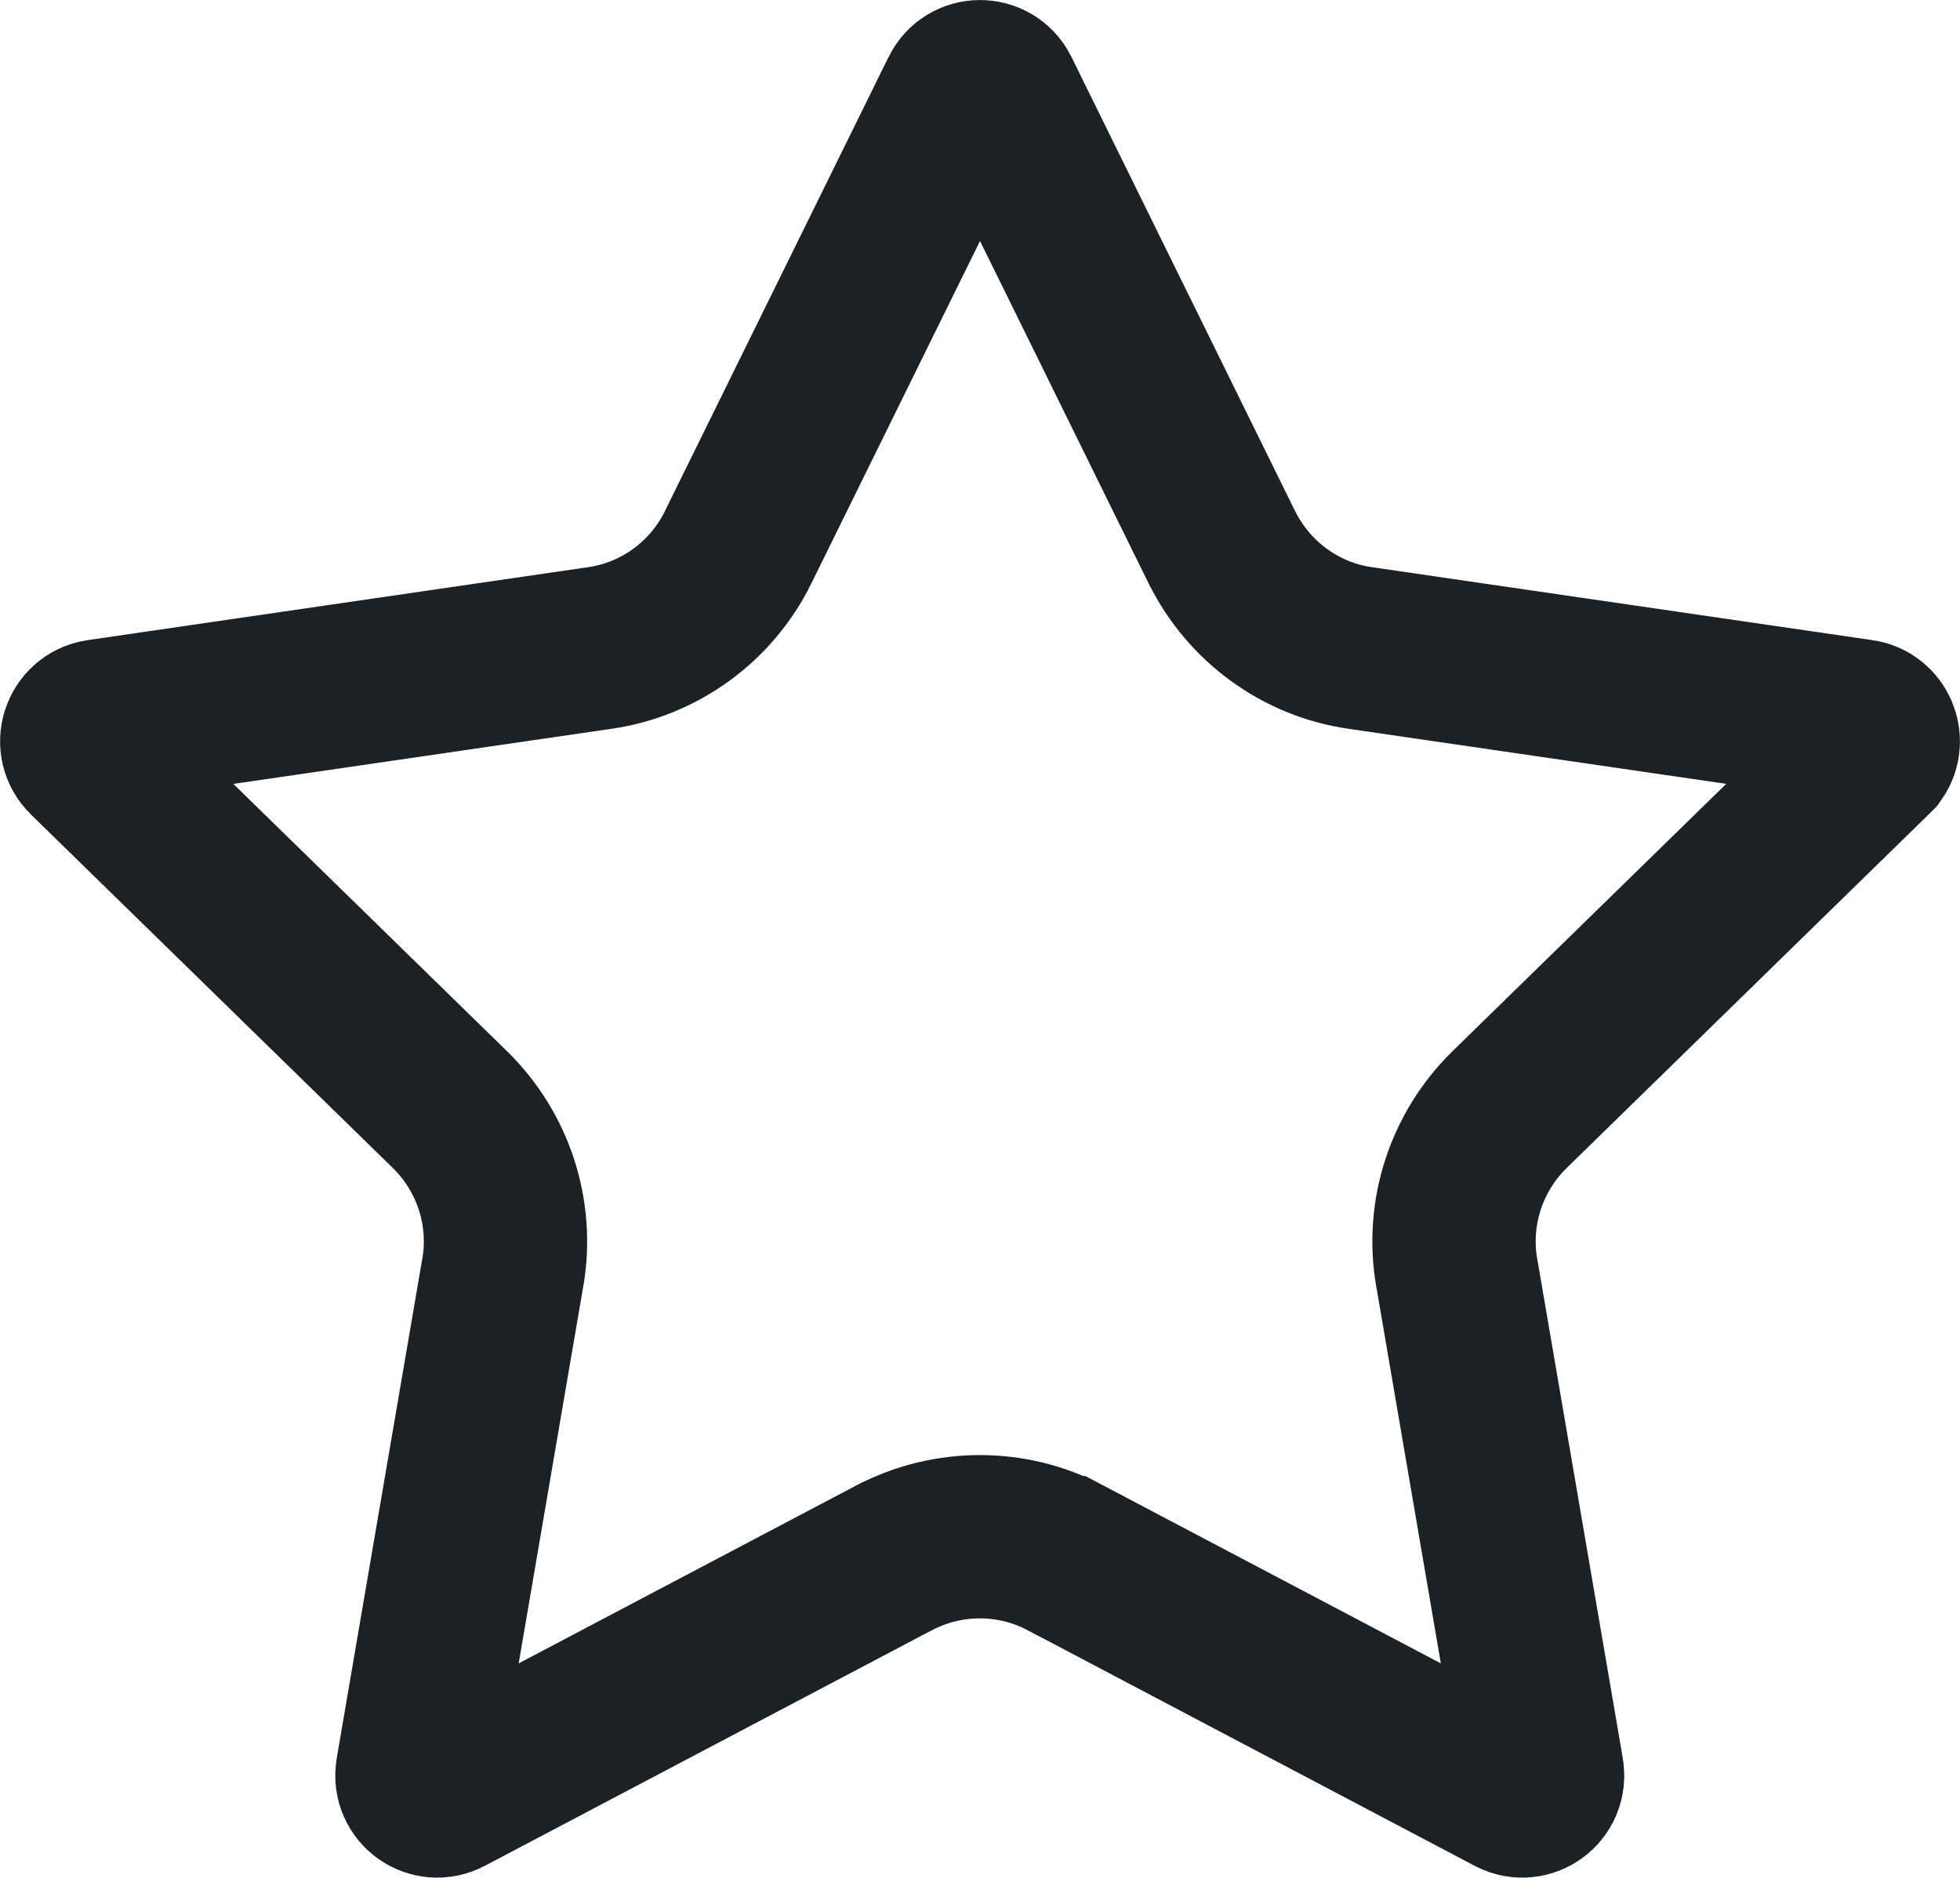 <svg width="24" height="23" viewBox="0 0 24 23" fill="none" xmlns="http://www.w3.org/2000/svg">
<path d="M22.785 8.83L22.787 8.83C22.97 8.857 23.06 9.073 22.954 9.223L22.917 9.26L18.483 13.592L18.481 13.594C17.955 14.111 17.711 14.854 17.837 15.586C17.837 15.586 17.837 15.587 17.838 15.588L18.885 21.702C18.885 21.702 18.885 21.702 18.885 21.702C18.921 21.914 18.703 22.062 18.526 21.969C18.526 21.969 18.526 21.969 18.526 21.969L13.044 19.079L13.043 19.079C12.389 18.735 11.607 18.737 10.953 19.078L10.95 19.079L5.468 21.969C5.468 21.969 5.468 21.969 5.468 21.969C5.291 22.062 5.073 21.914 5.109 21.702C5.109 21.702 5.109 21.702 5.109 21.702L6.156 15.588C6.156 15.587 6.156 15.586 6.157 15.586C6.283 14.854 6.039 14.111 5.513 13.594L5.511 13.592L1.077 9.26C1.077 9.26 1.077 9.26 1.077 9.26C0.928 9.114 1.01 8.861 1.216 8.83C1.216 8.83 1.216 8.83 1.216 8.83L7.341 7.937C7.342 7.937 7.342 7.937 7.343 7.937C8.079 7.831 8.712 7.366 9.038 6.704C9.038 6.703 9.038 6.703 9.038 6.703L11.777 1.141C11.777 1.141 11.777 1.14 11.777 1.14C11.871 0.951 12.133 0.957 12.222 1.138L12.223 1.14L14.962 6.704L14.962 6.704L14.965 6.709C15.291 7.362 15.916 7.83 16.657 7.937C16.658 7.937 16.658 7.937 16.659 7.937L22.785 8.83Z" stroke="#1B2124" stroke-width="2"/>
</svg>
